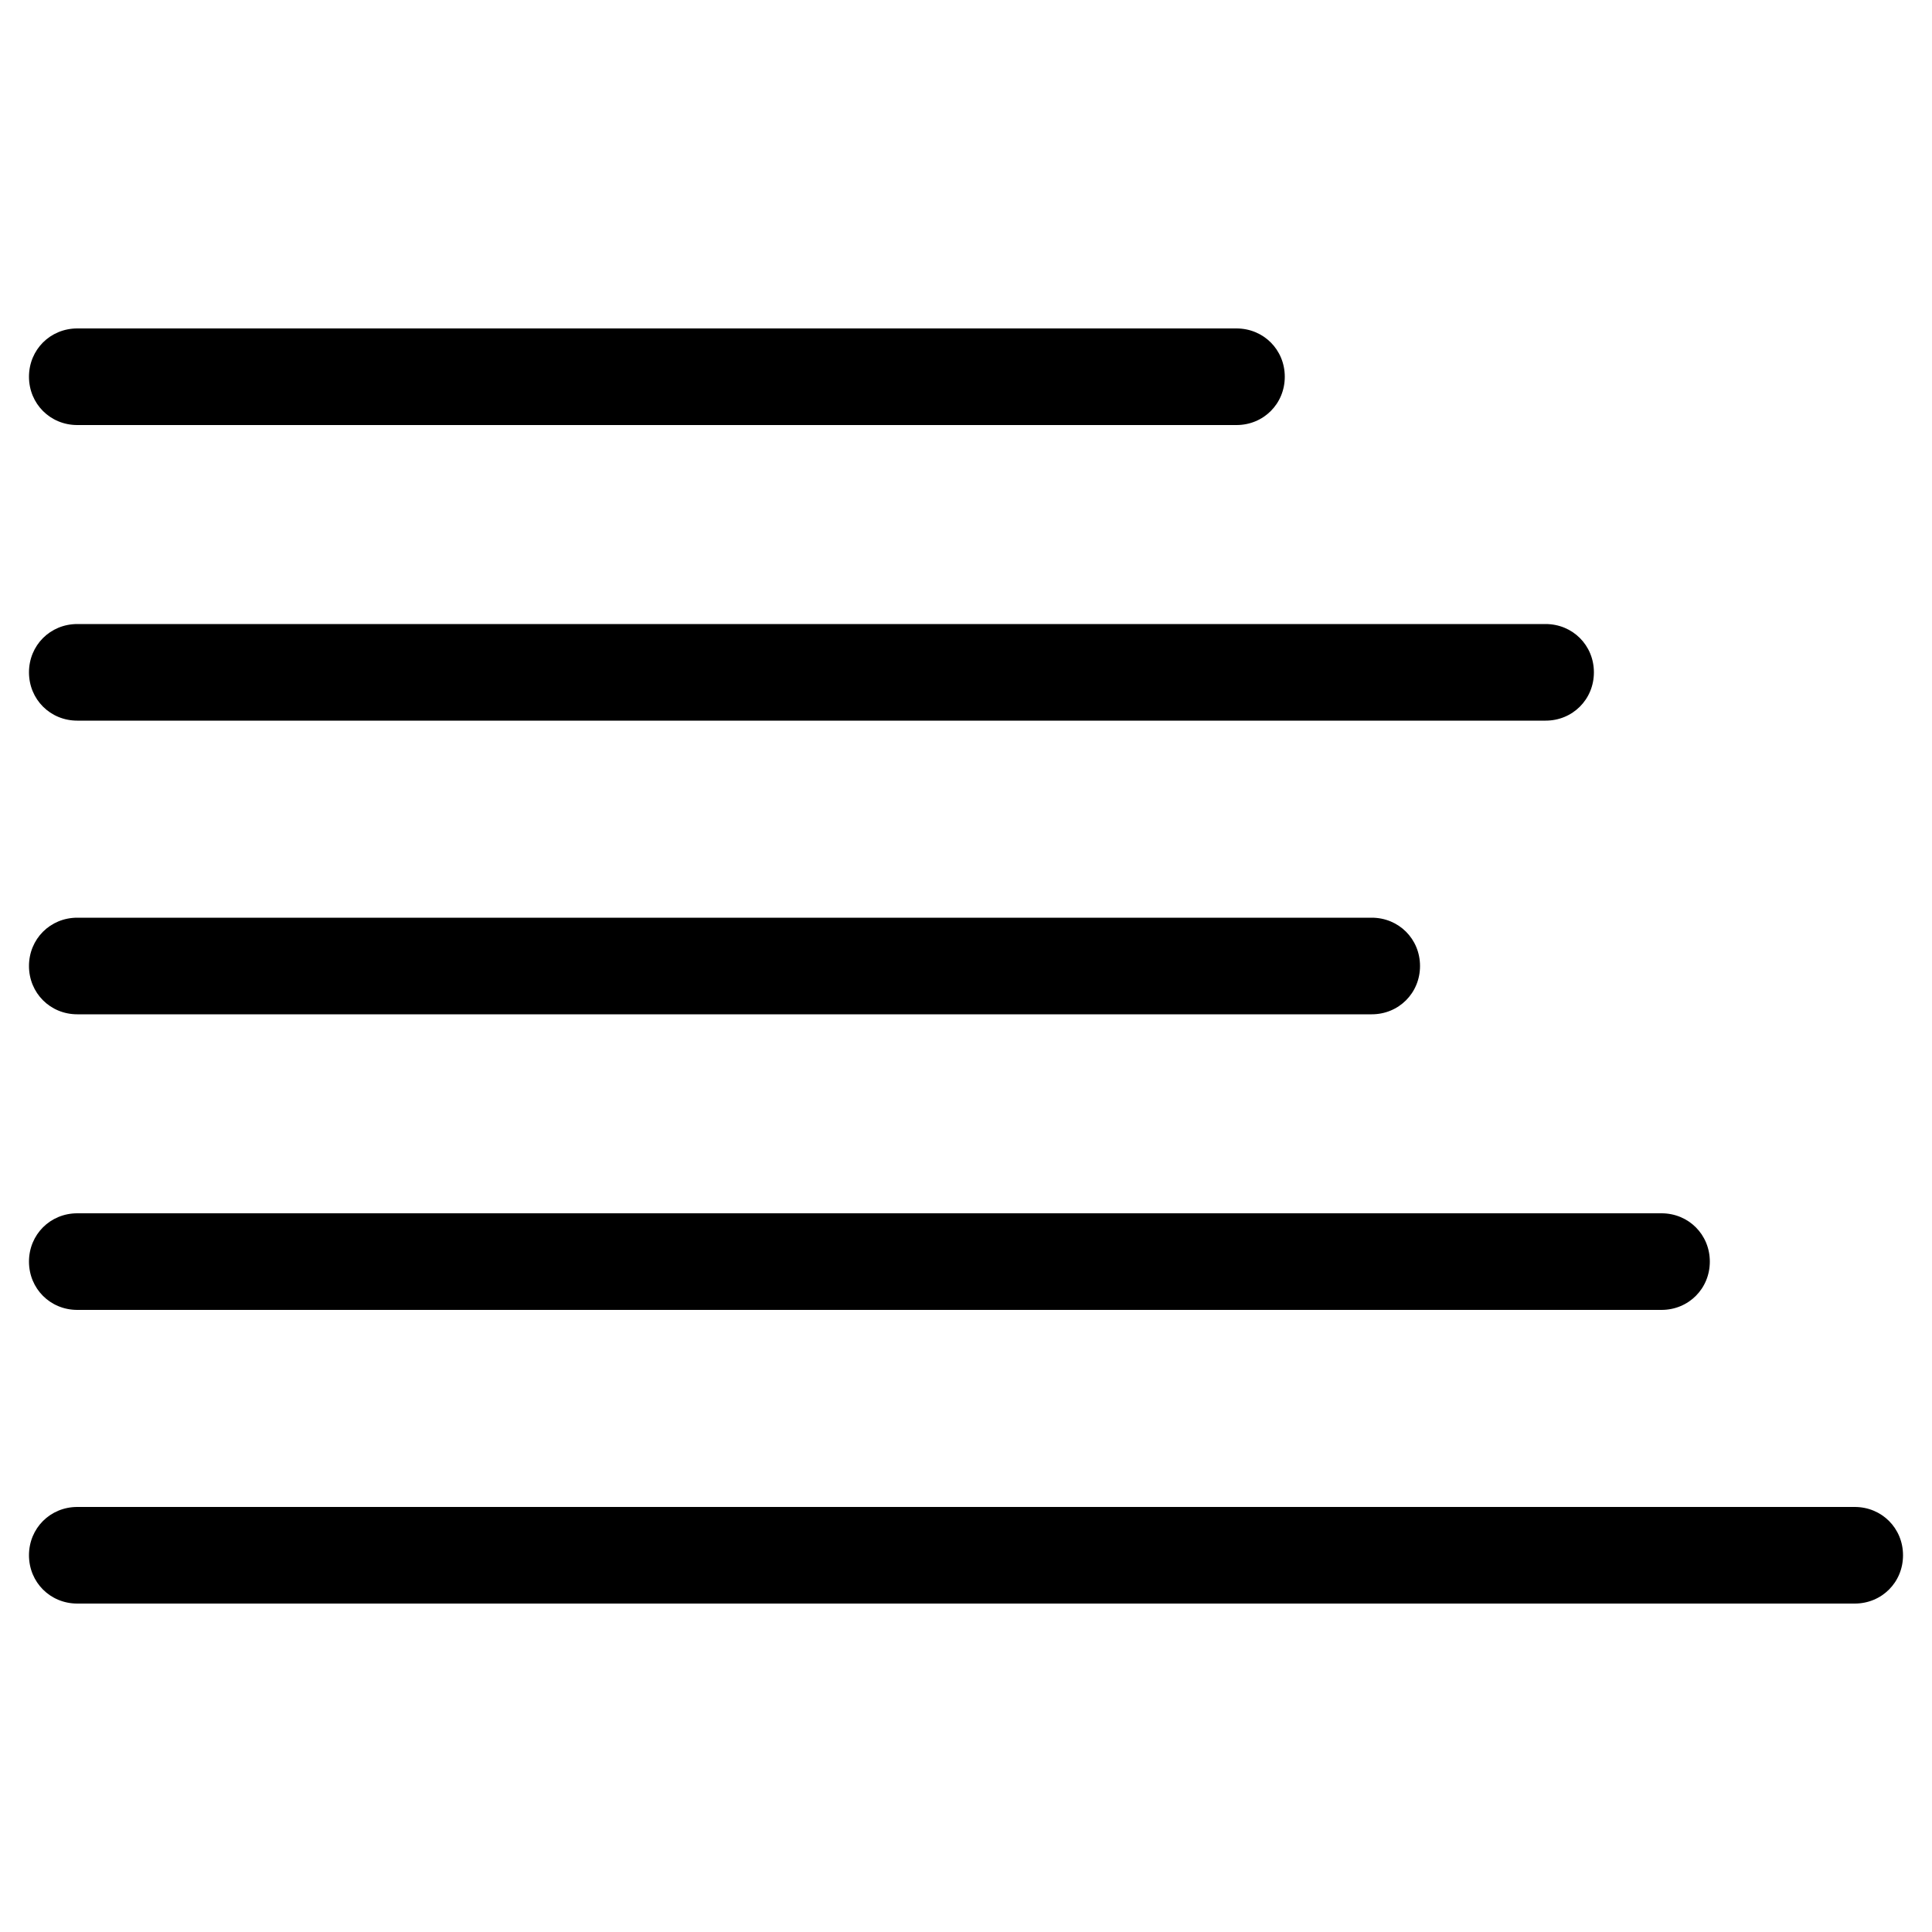 <?xml version="1.0" encoding="utf-8"?>
<!-- Generator: Adobe Illustrator 19.0.0, SVG Export Plug-In . SVG Version: 6.00 Build 0)  -->
<svg version="1.1" id="Layer_2" xmlns="http://www.w3.org/2000/svg" xmlns:xlink="http://www.w3.org/1999/xlink" x="0px" y="0px"
	 width="100px" height="100px" viewBox="-205 207 100 100" style="enable-background:new -205 207 100 100;" xml:space="preserve">
<g>
	<path d="M-138.5,226.5c0-1.4-1.1-2.5-2.5-2.5h-60c-1.4,0-2.5,1.1-2.5,2.5s1.1,2.5,2.5,2.5h60C-139.6,229-138.5,227.9-138.5,226.5z"
		/>
	<path d="M-203.5,241.8c0,1.4,1.1,2.5,2.5,2.5h76c1.4,0,2.5-1.1,2.5-2.5c0-1.4-1.1-2.5-2.5-2.5h-76
		C-202.4,239.3-203.5,240.4-203.5,241.8z"/>
	<path d="M-203.5,257c0,1.4,1.1,2.5,2.5,2.5h67c1.4,0,2.5-1.1,2.5-2.5s-1.1-2.5-2.5-2.5h-67C-202.4,254.5-203.5,255.6-203.5,257z"/>
	<path d="M-203.5,272.3c0,1.4,1.1,2.5,2.5,2.5h82c1.4,0,2.5-1.1,2.5-2.5c0-1.4-1.1-2.5-2.5-2.5h-82
		C-202.4,269.8-203.5,270.9-203.5,272.3z"/>
	<path d="M-203.5,287.5c0,1.4,1.1,2.5,2.5,2.5h92c1.4,0,2.5-1.1,2.5-2.5s-1.1-2.5-2.5-2.5h-92C-202.4,285-203.5,286.1-203.5,287.5z"
		/>
</g>
</svg>
